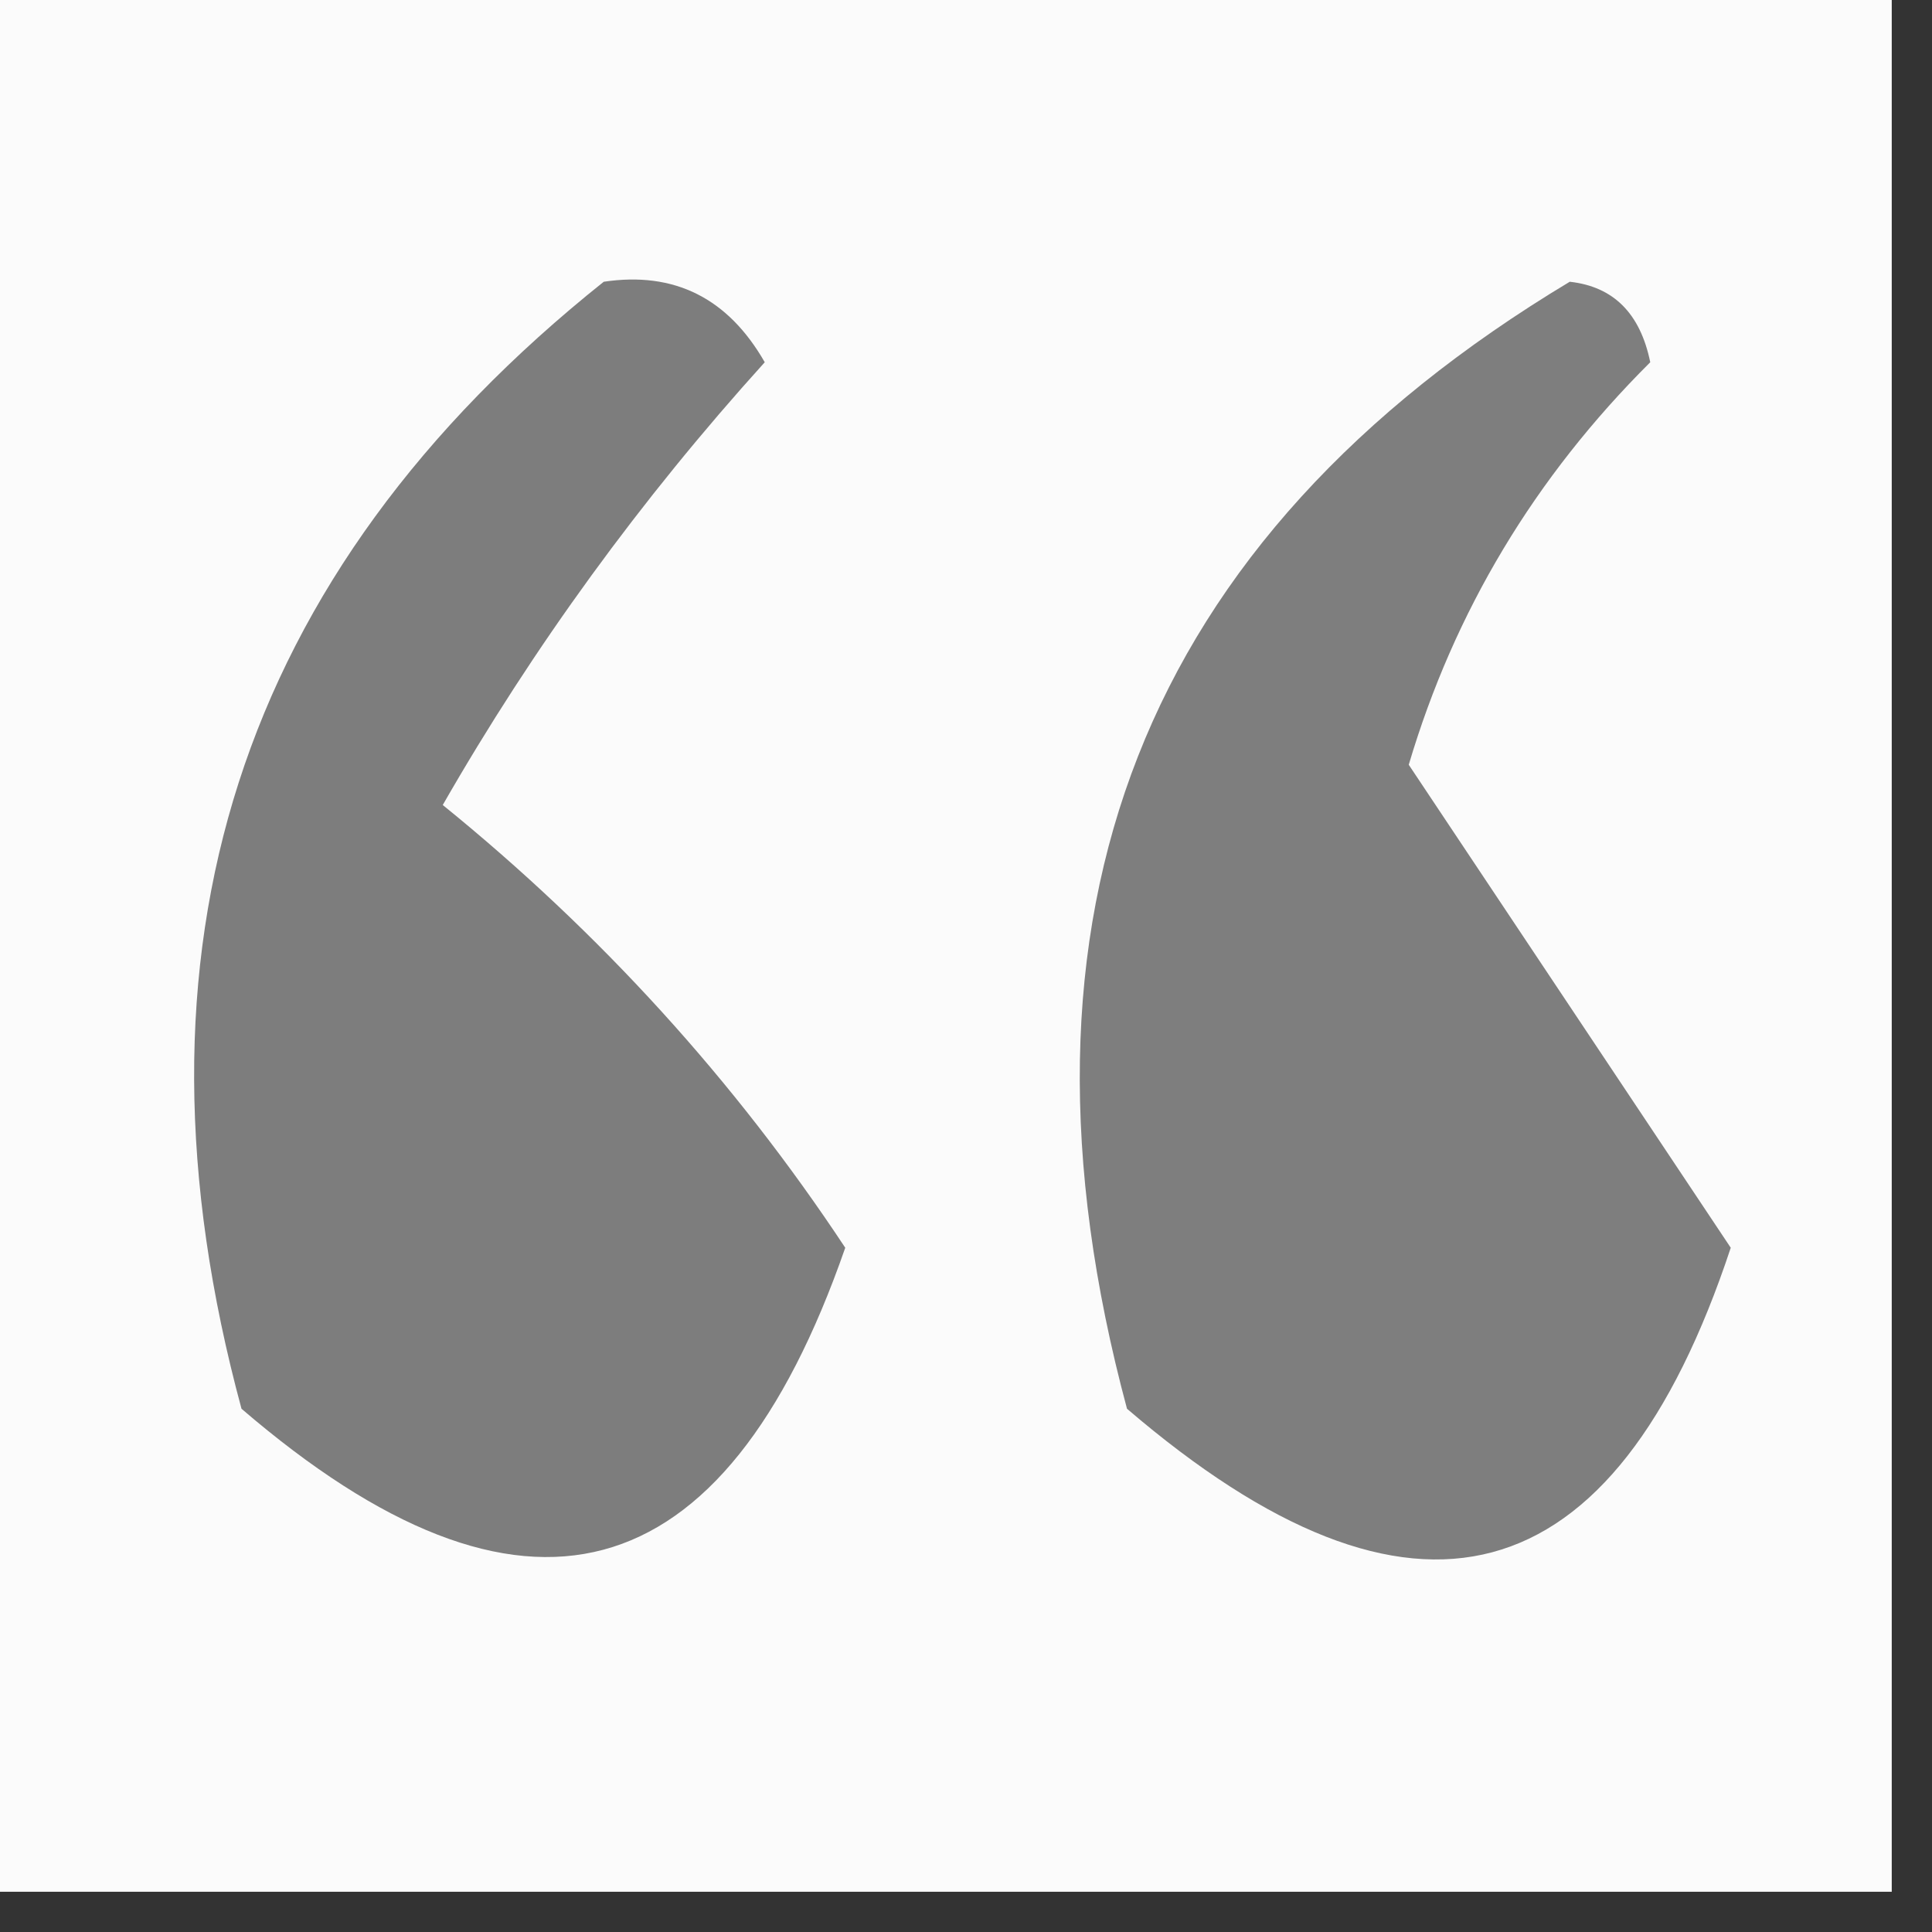 <?xml version="1.0" encoding="UTF-8"?>
<!DOCTYPE svg PUBLIC "-//W3C//DTD SVG 1.1//EN" "http://www.w3.org/Graphics/SVG/1.1/DTD/svg11.dtd">
<svg xmlns="http://www.w3.org/2000/svg" version="1.1" width="24px" height="24px" style="shape-rendering:geometricPrecision; text-rendering:geometricPrecision; image-rendering:optimizeQuality; fill-rule:evenodd; clip-rule:evenodd" xmlns:xlink="http://www.w3.org/1999/xlink">
<rect width="100%" height="100%" fill="#333333" stroke="none"/>
<g><path style="opacity:1" fill="#fbfbfb" d="M -0.5,-0.5 C 7.5,-0.5 15.5,-0.5 23.5,-0.5C 23.5,7.5 23.5,15.5 23.5,23.5C 15.5,23.5 7.5,23.5 -0.5,23.5C -0.5,15.5 -0.5,7.5 -0.5,-0.5 Z"/></g>
<g><path style="opacity:1" fill="#7d7d7d" d="M 7.5,3.5 C 8.376,3.369 9.043,3.702 9.5,4.5C 7.959,6.204 6.625,8.037 5.5,10C 7.46,11.589 9.126,13.423 10.5,15.5C 8.993,19.835 6.493,20.502 3,17.5C 1.454,11.794 2.954,7.127 7.5,3.5 Z"/></g>
<g><path style="opacity:1" fill="#7e7e7e" d="M 19.5,3.5 C 20.043,3.56 20.376,3.893 20.5,4.5C 19.065,5.928 18.065,7.595 17.5,9.5C 18.833,11.5 20.167,13.5 21.5,15.5C 20.05,19.877 17.55,20.543 14,17.5C 12.349,11.36 14.182,6.694 19.5,3.5 Z"/></g>
</svg>
